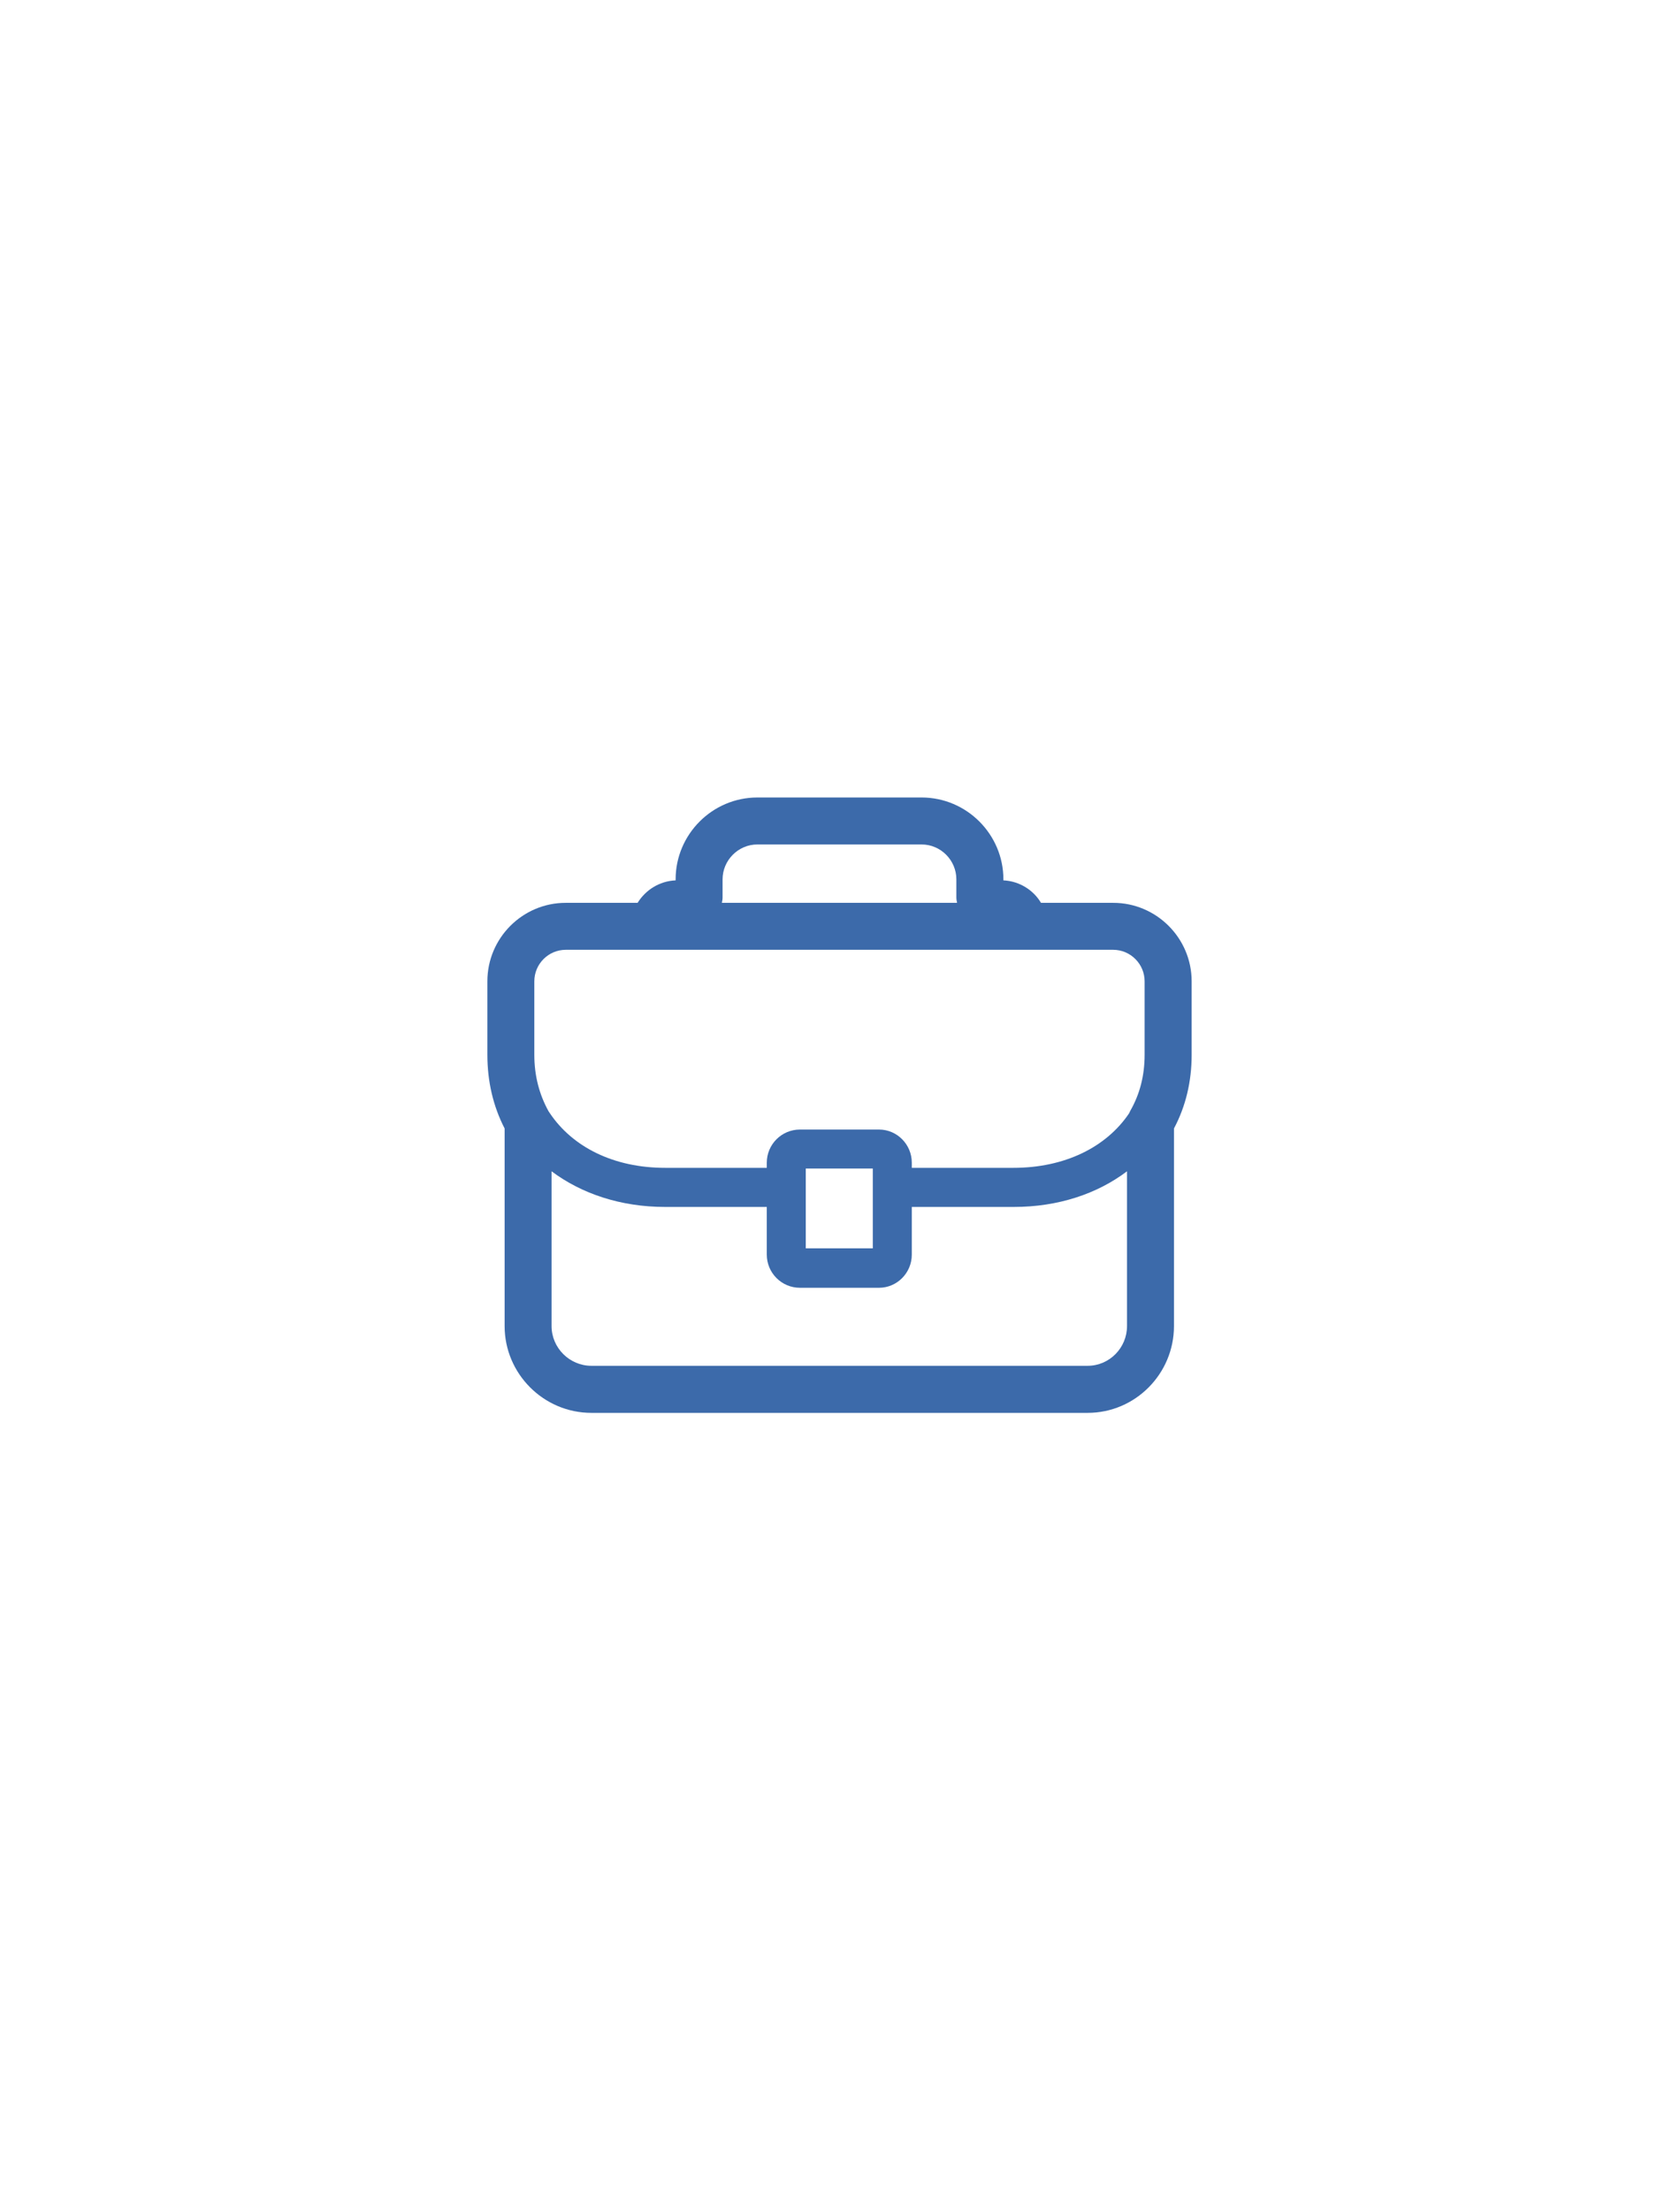 <?xml version="1.0" encoding="UTF-8"?>
<svg xmlns="http://www.w3.org/2000/svg" xmlns:xlink="http://www.w3.org/1999/xlink" width="19px" height="25px" viewBox="0 0 19 19" version="1.1">
<defs>
<clipPath id="clip1">
  <path d="M 5.508 6.016 L 13.477 6.016 L 13.477 12.973 L 5.508 12.973 Z M 5.508 6.016 "/>
</clipPath>
</defs>
<g id="surface1">
<g clip-path="url(#clip1)" clip-rule="nonzero">
<path style=" stroke:none;fill-rule:nonzero;fill:rgb(23.529%,41.569%,66.667%);fill-opacity:1;" d="M 12.59 7.207 L 11.773 7.207 C 11.688 7.062 11.527 6.961 11.348 6.953 L 11.348 6.941 C 11.348 6.434 10.934 6.016 10.422 6.016 L 8.566 6.016 C 8.055 6.016 7.641 6.434 7.641 6.941 L 7.641 6.953 C 7.457 6.961 7.301 7.062 7.211 7.207 L 6.398 7.207 C 5.91 7.207 5.512 7.605 5.512 8.094 L 5.512 8.926 C 5.512 9.227 5.578 9.508 5.707 9.758 L 5.707 11.992 C 5.707 12.531 6.148 12.973 6.688 12.973 L 12.301 12.973 C 12.84 12.973 13.277 12.531 13.277 11.992 L 13.277 9.758 C 13.41 9.508 13.477 9.227 13.477 8.926 L 13.477 8.094 C 13.477 7.605 13.078 7.207 12.59 7.207 Z M 8.172 7.145 L 8.172 6.941 C 8.172 6.727 8.348 6.547 8.566 6.547 L 10.422 6.547 C 10.641 6.547 10.816 6.727 10.816 6.941 L 10.816 7.145 C 10.816 7.168 10.82 7.188 10.824 7.207 L 8.164 7.207 C 8.168 7.188 8.172 7.168 8.172 7.145 Z M 6.043 8.094 C 6.043 7.898 6.203 7.738 6.398 7.738 L 12.59 7.738 C 12.785 7.738 12.945 7.898 12.945 8.094 L 12.945 8.926 C 12.945 9.16 12.891 9.371 12.781 9.562 L 12.77 9.586 C 12.512 9.969 12.043 10.203 11.461 10.203 L 10.312 10.203 L 10.312 10.145 C 10.312 9.938 10.145 9.77 9.941 9.77 L 9.047 9.77 C 8.84 9.77 8.672 9.938 8.672 10.145 L 8.672 10.203 L 7.523 10.203 C 6.941 10.203 6.477 9.969 6.219 9.586 L 6.203 9.562 C 6.098 9.371 6.043 9.16 6.043 8.926 Z M 9.871 10.211 L 9.871 11.113 L 9.113 11.113 L 9.113 10.211 Z M 12.301 12.441 L 6.688 12.441 C 6.441 12.441 6.238 12.238 6.238 11.992 L 6.238 10.242 C 6.578 10.496 7.02 10.645 7.523 10.645 L 8.672 10.645 L 8.672 11.184 C 8.672 11.391 8.84 11.559 9.047 11.559 L 9.941 11.559 C 10.145 11.559 10.312 11.391 10.312 11.184 L 10.312 10.645 L 11.465 10.645 C 11.969 10.645 12.41 10.496 12.746 10.242 L 12.746 11.992 C 12.746 12.238 12.547 12.441 12.301 12.441 Z M 12.301 12.441 "/>
</g>
</g>
</svg>

